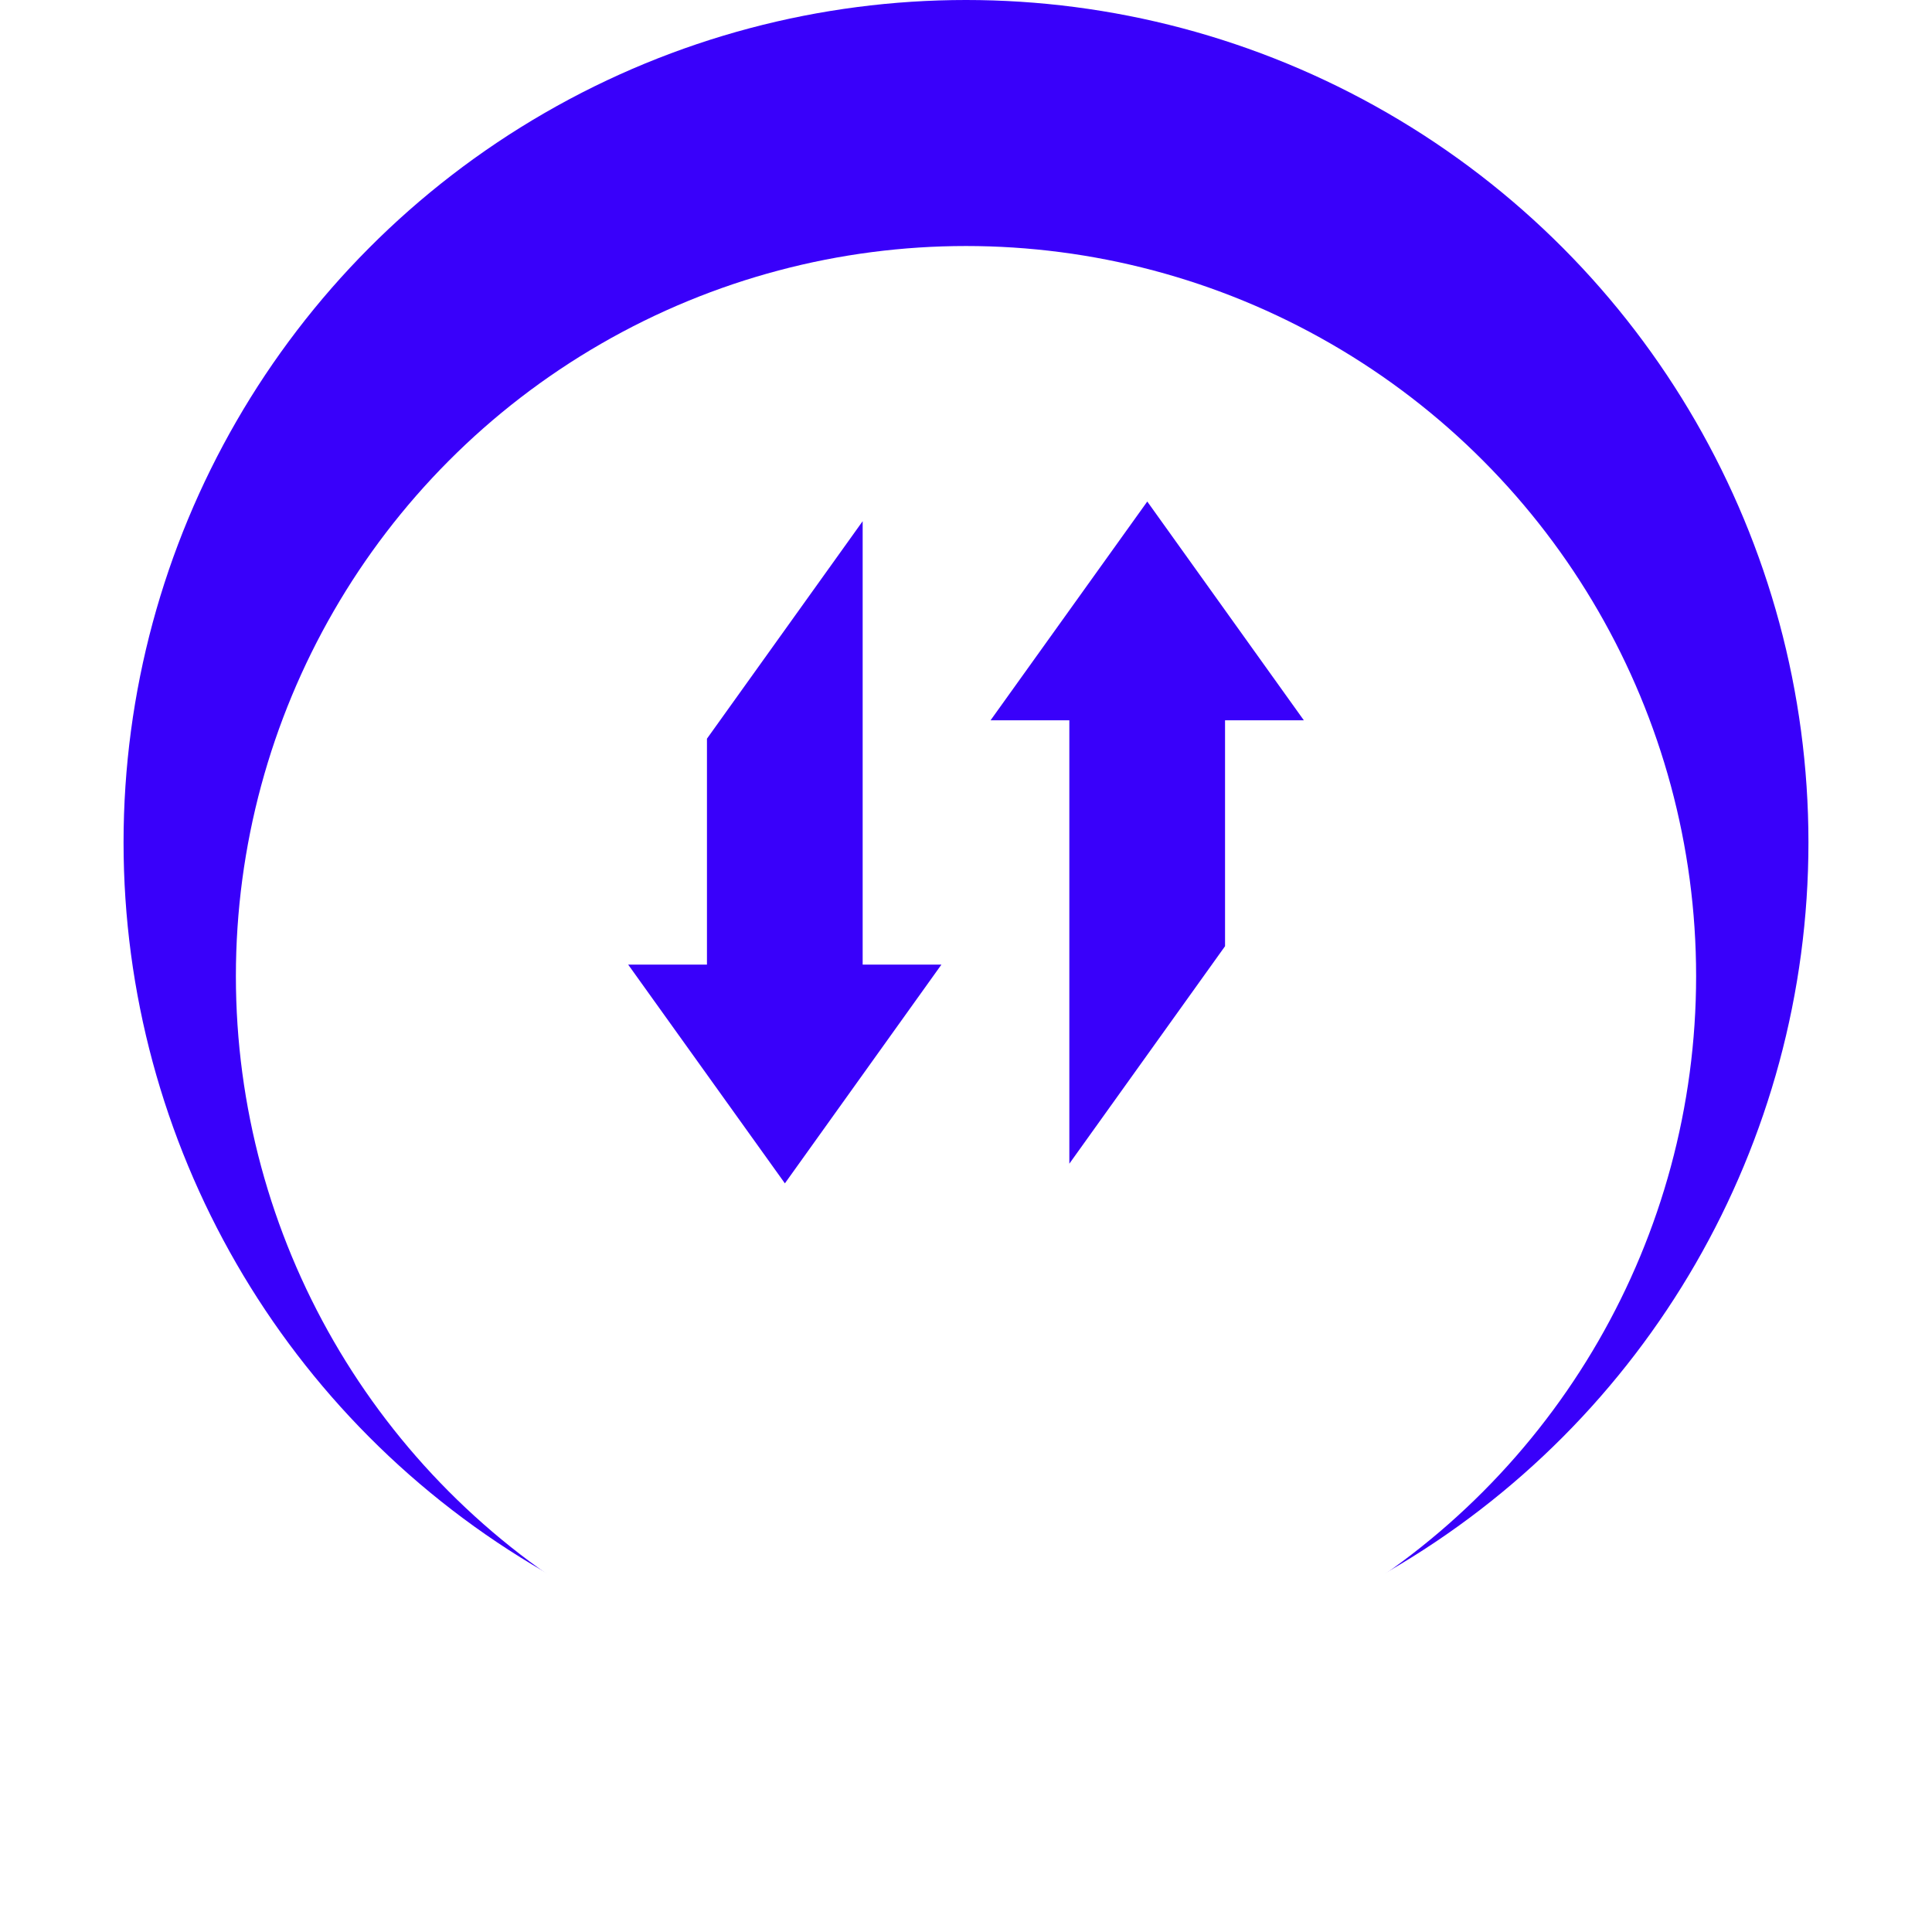 <svg width="86" height="86" viewBox="0 0 86 86" fill="none" xmlns="http://www.w3.org/2000/svg">
<circle cx="43" cy="37.5" r="37.5" fill="#3900FA"/>
<g filter="url(#filter0_d_2_8)">
<circle cx="43" cy="37.5" r="32.5" fill="white"/>
</g>
<path d="M51.069 22.325L58.038 32.062H54.531V42.119L47.6 51.8V32.062H44.094L51.069 22.325Z" fill="#3900FA"/>
<path d="M41.906 42.938L34.938 52.675L27.962 42.938H31.469V32.881L38.4 23.2V42.938H41.906Z" fill="#3900FA"/>
<defs>
<filter id="filter0_d_2_8" x="0.457" y="0.909" width="85.085" height="85.085" filterUnits="userSpaceOnUse" color-interpolation-filters="sRGB">
<feFlood flood-opacity="0" result="BackgroundImageFix"/>
<feColorMatrix in="SourceAlpha" type="matrix" values="0 0 0 0 0 0 0 0 0 0 0 0 0 0 0 0 0 0 127 0" result="hardAlpha"/>
<feOffset dy="5.951"/>
<feGaussianBlur stdDeviation="5.021"/>
<feComposite in2="hardAlpha" operator="out"/>
<feColorMatrix type="matrix" values="0 0 0 0 0 0 0 0 0 0 0 0 0 0 0 0 0 0 0.85 0"/>
<feBlend mode="normal" in2="BackgroundImageFix" result="effect1_dropShadow_2_8"/>
<feBlend mode="normal" in="SourceGraphic" in2="effect1_dropShadow_2_8" result="shape"/>
</filter>
</defs>
</svg>
